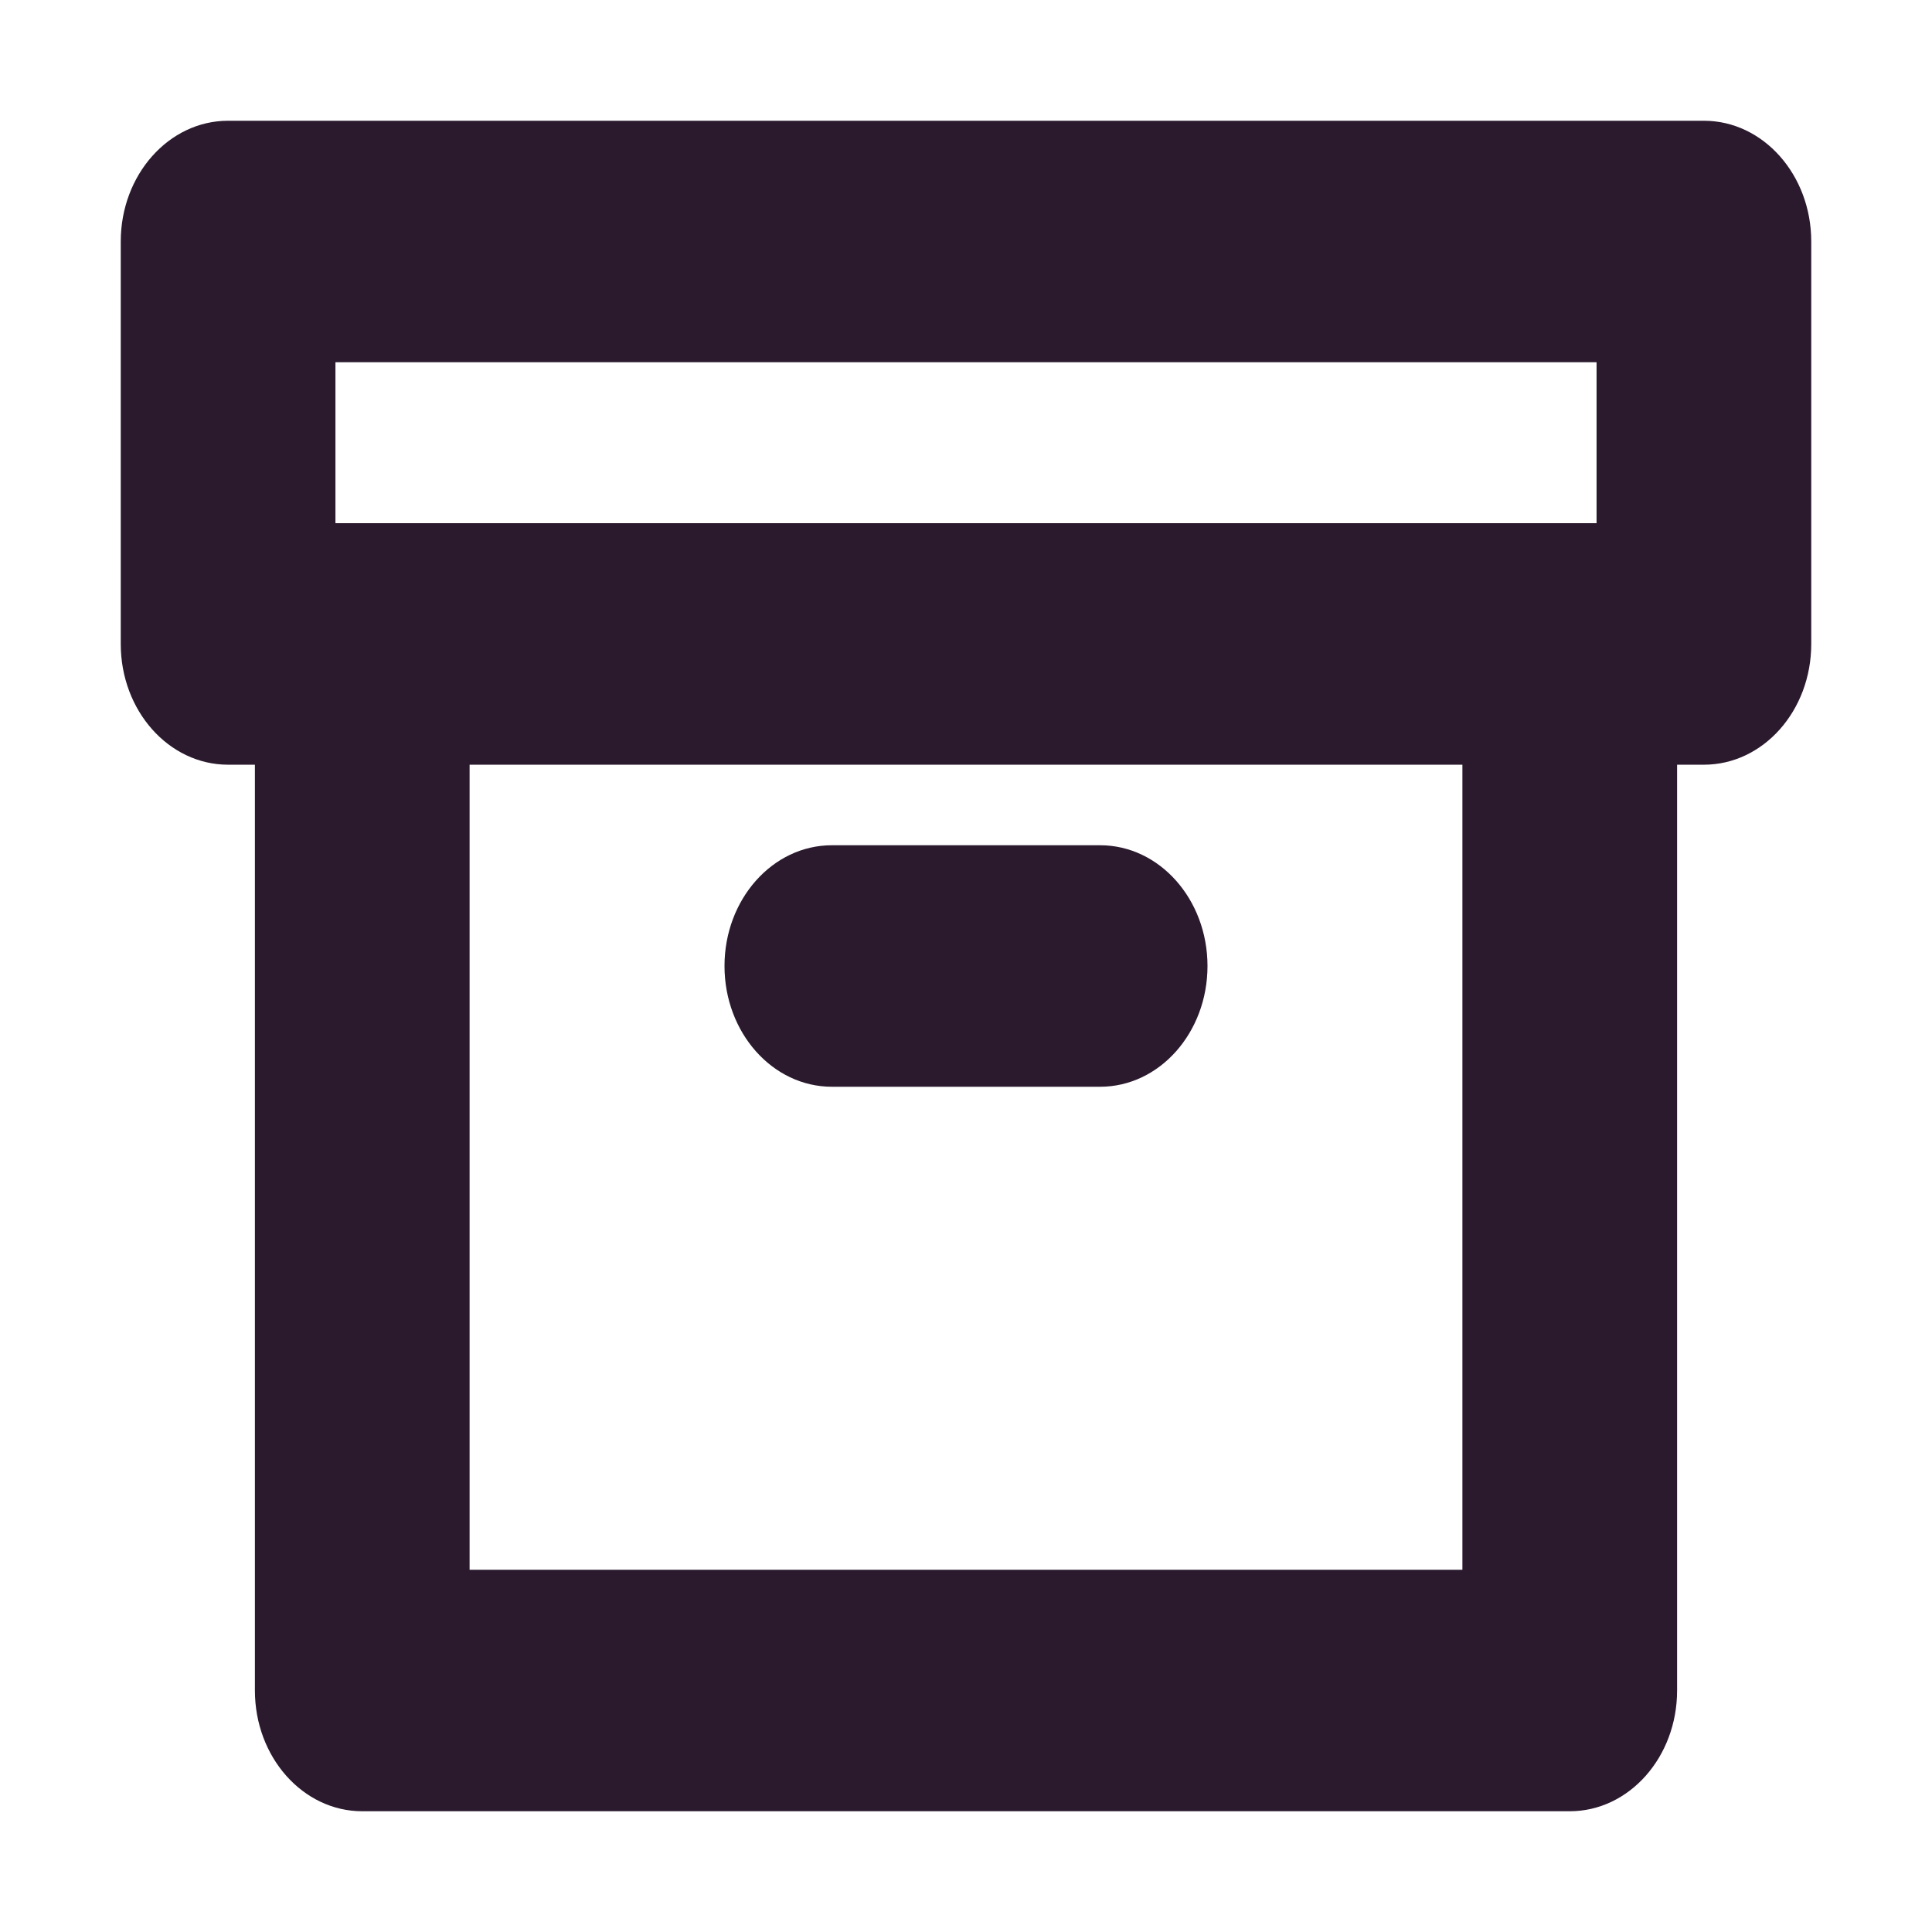 <svg width="16" height="16" viewBox="0 0 16 16" fill="none" xmlns="http://www.w3.org/2000/svg">
<path fill-rule="evenodd" clip-rule="evenodd" d="M1 2C1 1.448 1.398 1 1.889 1H14.111C14.602 1 15 1.448 15 2V5.333C15 5.886 14.602 6.333 14.111 6.333H13.889V14C13.889 14.552 13.491 15 13 15H3C2.509 15 2.111 14.552 2.111 14V6.333H1.889C1.398 6.333 1 5.886 1 5.333V2ZM3.889 6.333H12.111V13H3.889V6.333ZM2.778 3V4.333H13.222V3H2.778ZM6.889 7C6.398 7 6 7.448 6 8C6 8.552 6.398 9 6.889 9H9.111C9.602 9 10 8.552 10 8C10 7.448 9.602 7 9.111 7H6.889Z" fill="#2B1A2E"/>
</svg>
